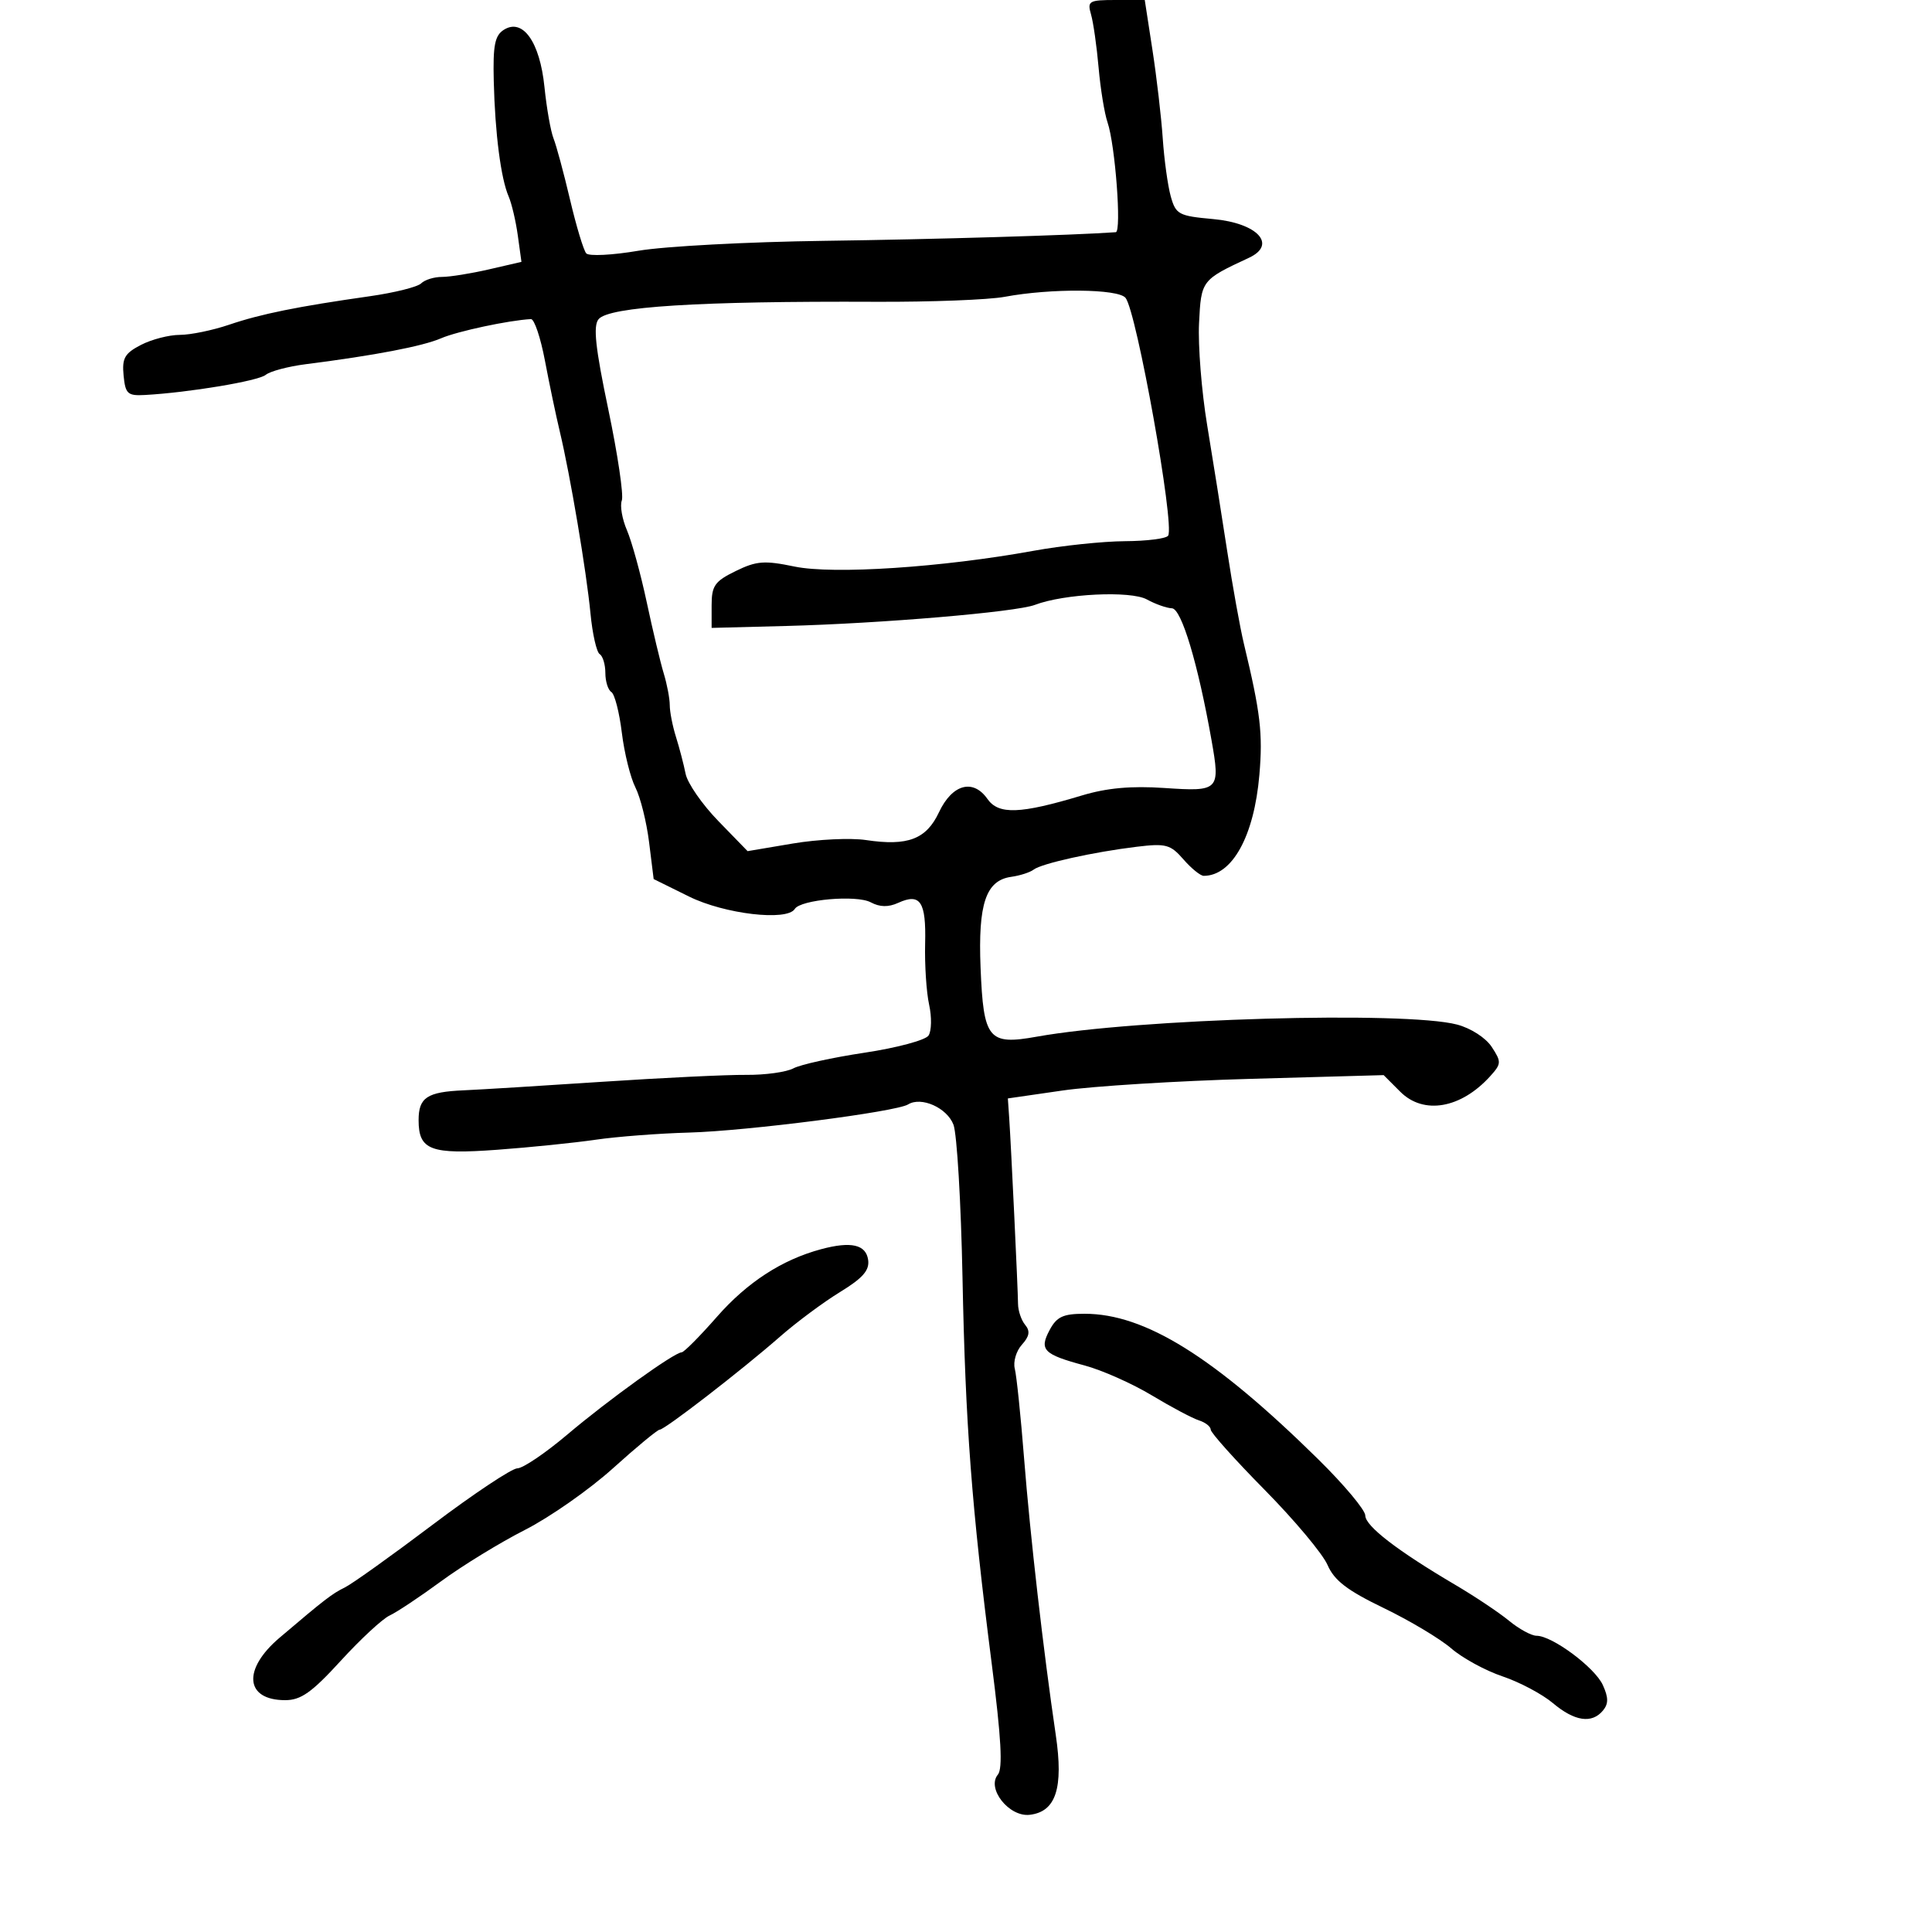 <svg xmlns="http://www.w3.org/2000/svg" width="300" height="300" viewBox="0 0 300 300" version="1.1">
	<path d="M 169.416 2.250 C 169.773 3.488, 170.302 7.200, 170.591 10.500 C 170.881 13.800, 171.504 17.625, 171.977 19 C 173.169 22.464, 174.183 35.988, 173.257 36.056 C 166.919 36.521, 144.930 37.173, 128 37.397 C 116.175 37.553, 103.190 38.245, 99.144 38.934 C 95.097 39.623, 91.448 39.807, 91.033 39.344 C 90.619 38.880, 89.485 35.125, 88.515 31 C 87.544 26.875, 86.392 22.600, 85.953 21.500 C 85.515 20.400, 84.880 16.800, 84.543 13.500 C 83.829 6.501, 81.174 2.766, 78.236 4.628 C 76.832 5.518, 76.533 7.044, 76.671 12.614 C 76.872 20.734, 77.773 27.712, 78.979 30.500 C 79.455 31.600, 80.098 34.337, 80.407 36.582 L 80.970 40.663 75.909 41.832 C 73.125 42.474, 69.847 43, 68.624 43 C 67.401 43, 65.949 43.451, 65.397 44.003 C 64.846 44.554, 61.268 45.450, 57.447 45.995 C 46.181 47.599, 40.516 48.746, 35.579 50.422 C 33.022 51.290, 29.573 52, 27.915 52 C 26.257 52, 23.546 52.700, 21.891 53.556 C 19.360 54.865, 18.931 55.620, 19.191 58.306 C 19.467 61.164, 19.816 61.483, 22.500 61.334 C 29.320 60.957, 40.102 59.161, 41.259 58.208 C 41.942 57.647, 44.750 56.901, 47.500 56.550 C 58.236 55.183, 65.628 53.766, 68.500 52.526 C 71.017 51.439, 79.029 49.729, 82.444 49.549 C 82.964 49.522, 83.941 52.425, 84.617 56 C 85.293 59.575, 86.331 64.525, 86.923 67 C 88.537 73.736, 91.067 88.733, 91.691 95.266 C 91.995 98.437, 92.638 101.276, 93.121 101.575 C 93.605 101.874, 94 103.190, 94 104.500 C 94 105.810, 94.419 107.141, 94.930 107.457 C 95.442 107.773, 96.174 110.612, 96.557 113.766 C 96.941 116.920, 97.890 120.749, 98.667 122.276 C 99.443 123.803, 100.398 127.628, 100.789 130.776 L 101.500 136.500 107 139.218 C 112.501 141.936, 122.218 143.074, 123.414 141.140 C 124.311 139.687, 132.999 138.929, 135.207 140.111 C 136.615 140.864, 137.944 140.891, 139.469 140.196 C 142.908 138.629, 143.817 139.999, 143.654 146.500 C 143.571 149.800, 143.849 154.075, 144.273 156 C 144.696 157.925, 144.655 160.085, 144.181 160.800 C 143.708 161.515, 139.244 162.712, 134.261 163.461 C 129.278 164.210, 124.303 165.303, 123.206 165.890 C 122.108 166.477, 118.800 166.934, 115.855 166.906 C 112.910 166.877, 102.850 167.361, 93.500 167.981 C 84.150 168.602, 74.475 169.197, 72 169.304 C 66.311 169.552, 65 170.419, 65 173.937 C 65 178.601, 66.852 179.297, 77.232 178.534 C 82.329 178.159, 89.200 177.458, 92.500 176.975 C 95.800 176.493, 102.325 175.993, 107 175.865 C 116.006 175.617, 139.151 172.643, 141.011 171.493 C 143.057 170.228, 147.056 172.016, 148.054 174.642 C 148.595 176.065, 149.226 186.740, 149.457 198.364 C 149.912 221.289, 150.864 233.860, 154 258.379 C 155.471 269.875, 155.733 274.617, 154.949 275.562 C 153.159 277.718, 156.689 282.175, 159.892 281.802 C 163.965 281.328, 165.160 277.667, 163.940 269.406 C 162.022 256.431, 159.969 238.510, 159.023 226.500 C 158.504 219.900, 157.853 213.617, 157.577 212.537 C 157.301 211.457, 157.796 209.778, 158.676 208.806 C 159.859 207.498, 159.992 206.695, 159.185 205.723 C 158.585 205, 158.087 203.529, 158.079 202.454 C 158.062 200.193, 157.003 177.931, 156.703 173.532 L 156.500 170.564 165 169.333 C 169.675 168.656, 182.804 167.841, 194.176 167.523 L 214.853 166.944 217.439 169.530 C 221.049 173.140, 226.850 172.138, 231.393 167.118 C 233.141 165.186, 233.157 164.889, 231.634 162.565 C 230.707 161.149, 228.390 159.655, 226.253 159.094 C 218.178 156.975, 176.617 158.170, 161.013 160.970 C 153.469 162.324, 152.714 161.401, 152.263 150.273 C 151.860 140.332, 153.083 136.705, 157.025 136.154 C 158.386 135.964, 159.950 135.460, 160.500 135.035 C 161.729 134.085, 169.777 132.300, 176.516 131.484 C 181.038 130.936, 181.751 131.129, 183.759 133.438 C 184.984 134.847, 186.403 136, 186.912 136 C 191.343 136, 194.743 129.831, 195.556 120.315 C 196.106 113.879, 195.732 110.707, 193.160 100 C 192.565 97.525, 191.390 91, 190.548 85.500 C 189.705 80, 188.309 71.225, 187.445 66 C 186.580 60.775, 186.014 53.657, 186.187 50.182 C 186.517 43.518, 186.556 43.467, 193.940 40.028 C 198.354 37.972, 195.260 34.636, 188.364 34.016 C 183.024 33.535, 182.578 33.296, 181.796 30.500 C 181.335 28.850, 180.775 24.800, 180.551 21.500 C 180.328 18.200, 179.608 12.013, 178.951 7.750 L 177.757 0 173.262 0 C 169.075 0, 168.811 0.154, 169.416 2.250 M 156 46.091 C 153.525 46.553, 144.525 46.900, 136 46.862 C 108.543 46.740, 94.563 47.617, 92.947 49.563 C 92.082 50.607, 92.445 53.977, 94.462 63.596 C 95.921 70.560, 96.863 76.915, 96.554 77.719 C 96.245 78.524, 96.605 80.604, 97.354 82.341 C 98.102 84.079, 99.483 89.100, 100.422 93.500 C 101.361 97.900, 102.551 102.882, 103.065 104.571 C 103.579 106.260, 104 108.478, 104 109.500 C 104 110.522, 104.434 112.740, 104.965 114.429 C 105.496 116.118, 106.169 118.694, 106.460 120.153 C 106.751 121.612, 109.036 124.912, 111.538 127.486 L 116.087 132.166 123.116 130.980 C 126.982 130.328, 132.090 130.086, 134.467 130.443 C 140.956 131.416, 143.834 130.320, 145.803 126.129 C 147.851 121.770, 151.098 120.874, 153.326 124.055 C 155.061 126.532, 158.398 126.410, 168 123.519 C 171.880 122.351, 175.653 122.009, 180.809 122.359 C 189.321 122.936, 189.507 122.747, 188.122 114.922 C 186.019 103.040, 183.454 94.500, 181.973 94.454 C 181.163 94.428, 179.415 93.811, 178.089 93.082 C 175.559 91.692, 165.257 92.191, 160.695 93.926 C 157.755 95.044, 136.767 96.821, 122 97.203 L 110.500 97.500 110.500 94 C 110.500 90.951, 110.981 90.265, 114.233 88.676 C 117.470 87.094, 118.687 87.001, 123.382 87.976 C 129.397 89.224, 146.312 88.108, 160.500 85.526 C 164.900 84.725, 171.286 84.054, 174.691 84.035 C 178.096 84.016, 181.111 83.629, 181.391 83.176 C 182.428 81.498, 176.488 48.357, 174.773 46.250 C 173.620 44.834, 163.206 44.745, 156 46.091 M 127.500 193.975 C 121.431 195.604, 116.027 199.112, 111.323 204.475 C 108.670 207.500, 106.208 209.980, 105.851 209.987 C 104.696 210.010, 94.481 217.356, 88.103 222.750 C 84.689 225.637, 81.197 228, 80.342 228 C 79.487 228, 73.568 231.938, 67.189 236.750 C 60.810 241.563, 54.670 245.950, 53.545 246.500 C 51.564 247.469, 50.444 248.332, 43.405 254.312 C 37.618 259.228, 38.051 264, 44.284 264 C 46.729 264, 48.416 262.804, 52.912 257.887 C 55.985 254.524, 59.400 251.361, 60.500 250.856 C 61.600 250.351, 65.200 247.956, 68.500 245.534 C 71.800 243.111, 77.659 239.522, 81.520 237.559 C 85.381 235.595, 91.529 231.291, 95.182 227.995 C 98.835 224.698, 102.098 222, 102.433 222 C 103.225 222, 115.184 212.754, 121.123 207.551 C 123.665 205.323, 127.852 202.211, 130.427 200.636 C 133.978 198.464, 135.036 197.256, 134.805 195.636 C 134.464 193.248, 132.159 192.724, 127.500 193.975 M 162.989 206.520 C 161.335 209.611, 162.021 210.307, 168.427 212.032 C 171.137 212.762, 175.825 214.847, 178.845 216.665 C 181.864 218.484, 185.160 220.233, 186.168 220.553 C 187.175 220.873, 188 221.522, 188 221.995 C 188 222.468, 191.772 226.679, 196.383 231.352 C 200.993 236.026, 205.381 241.265, 206.133 242.996 C 207.187 245.422, 209.181 246.953, 214.849 249.688 C 218.891 251.639, 223.616 254.462, 225.349 255.963 C 227.082 257.463, 230.663 259.416, 233.306 260.304 C 235.950 261.191, 239.472 263.061, 241.133 264.458 C 244.505 267.295, 247.180 267.692, 248.907 265.612 C 249.777 264.564, 249.772 263.594, 248.886 261.650 C 247.643 258.921, 241.025 254, 238.598 254 C 237.804 254, 235.881 252.954, 234.327 251.675 C 232.772 250.396, 229.025 247.892, 226 246.110 C 216.971 240.792, 212 236.962, 212 235.326 C 212 234.477, 208.704 230.540, 204.675 226.576 C 188.512 210.673, 177.798 204.002, 168.419 204.001 C 165.080 204, 164.093 204.458, 162.989 206.520" stroke="none" fill="black" fill-rule="evenodd"/>
</svg>